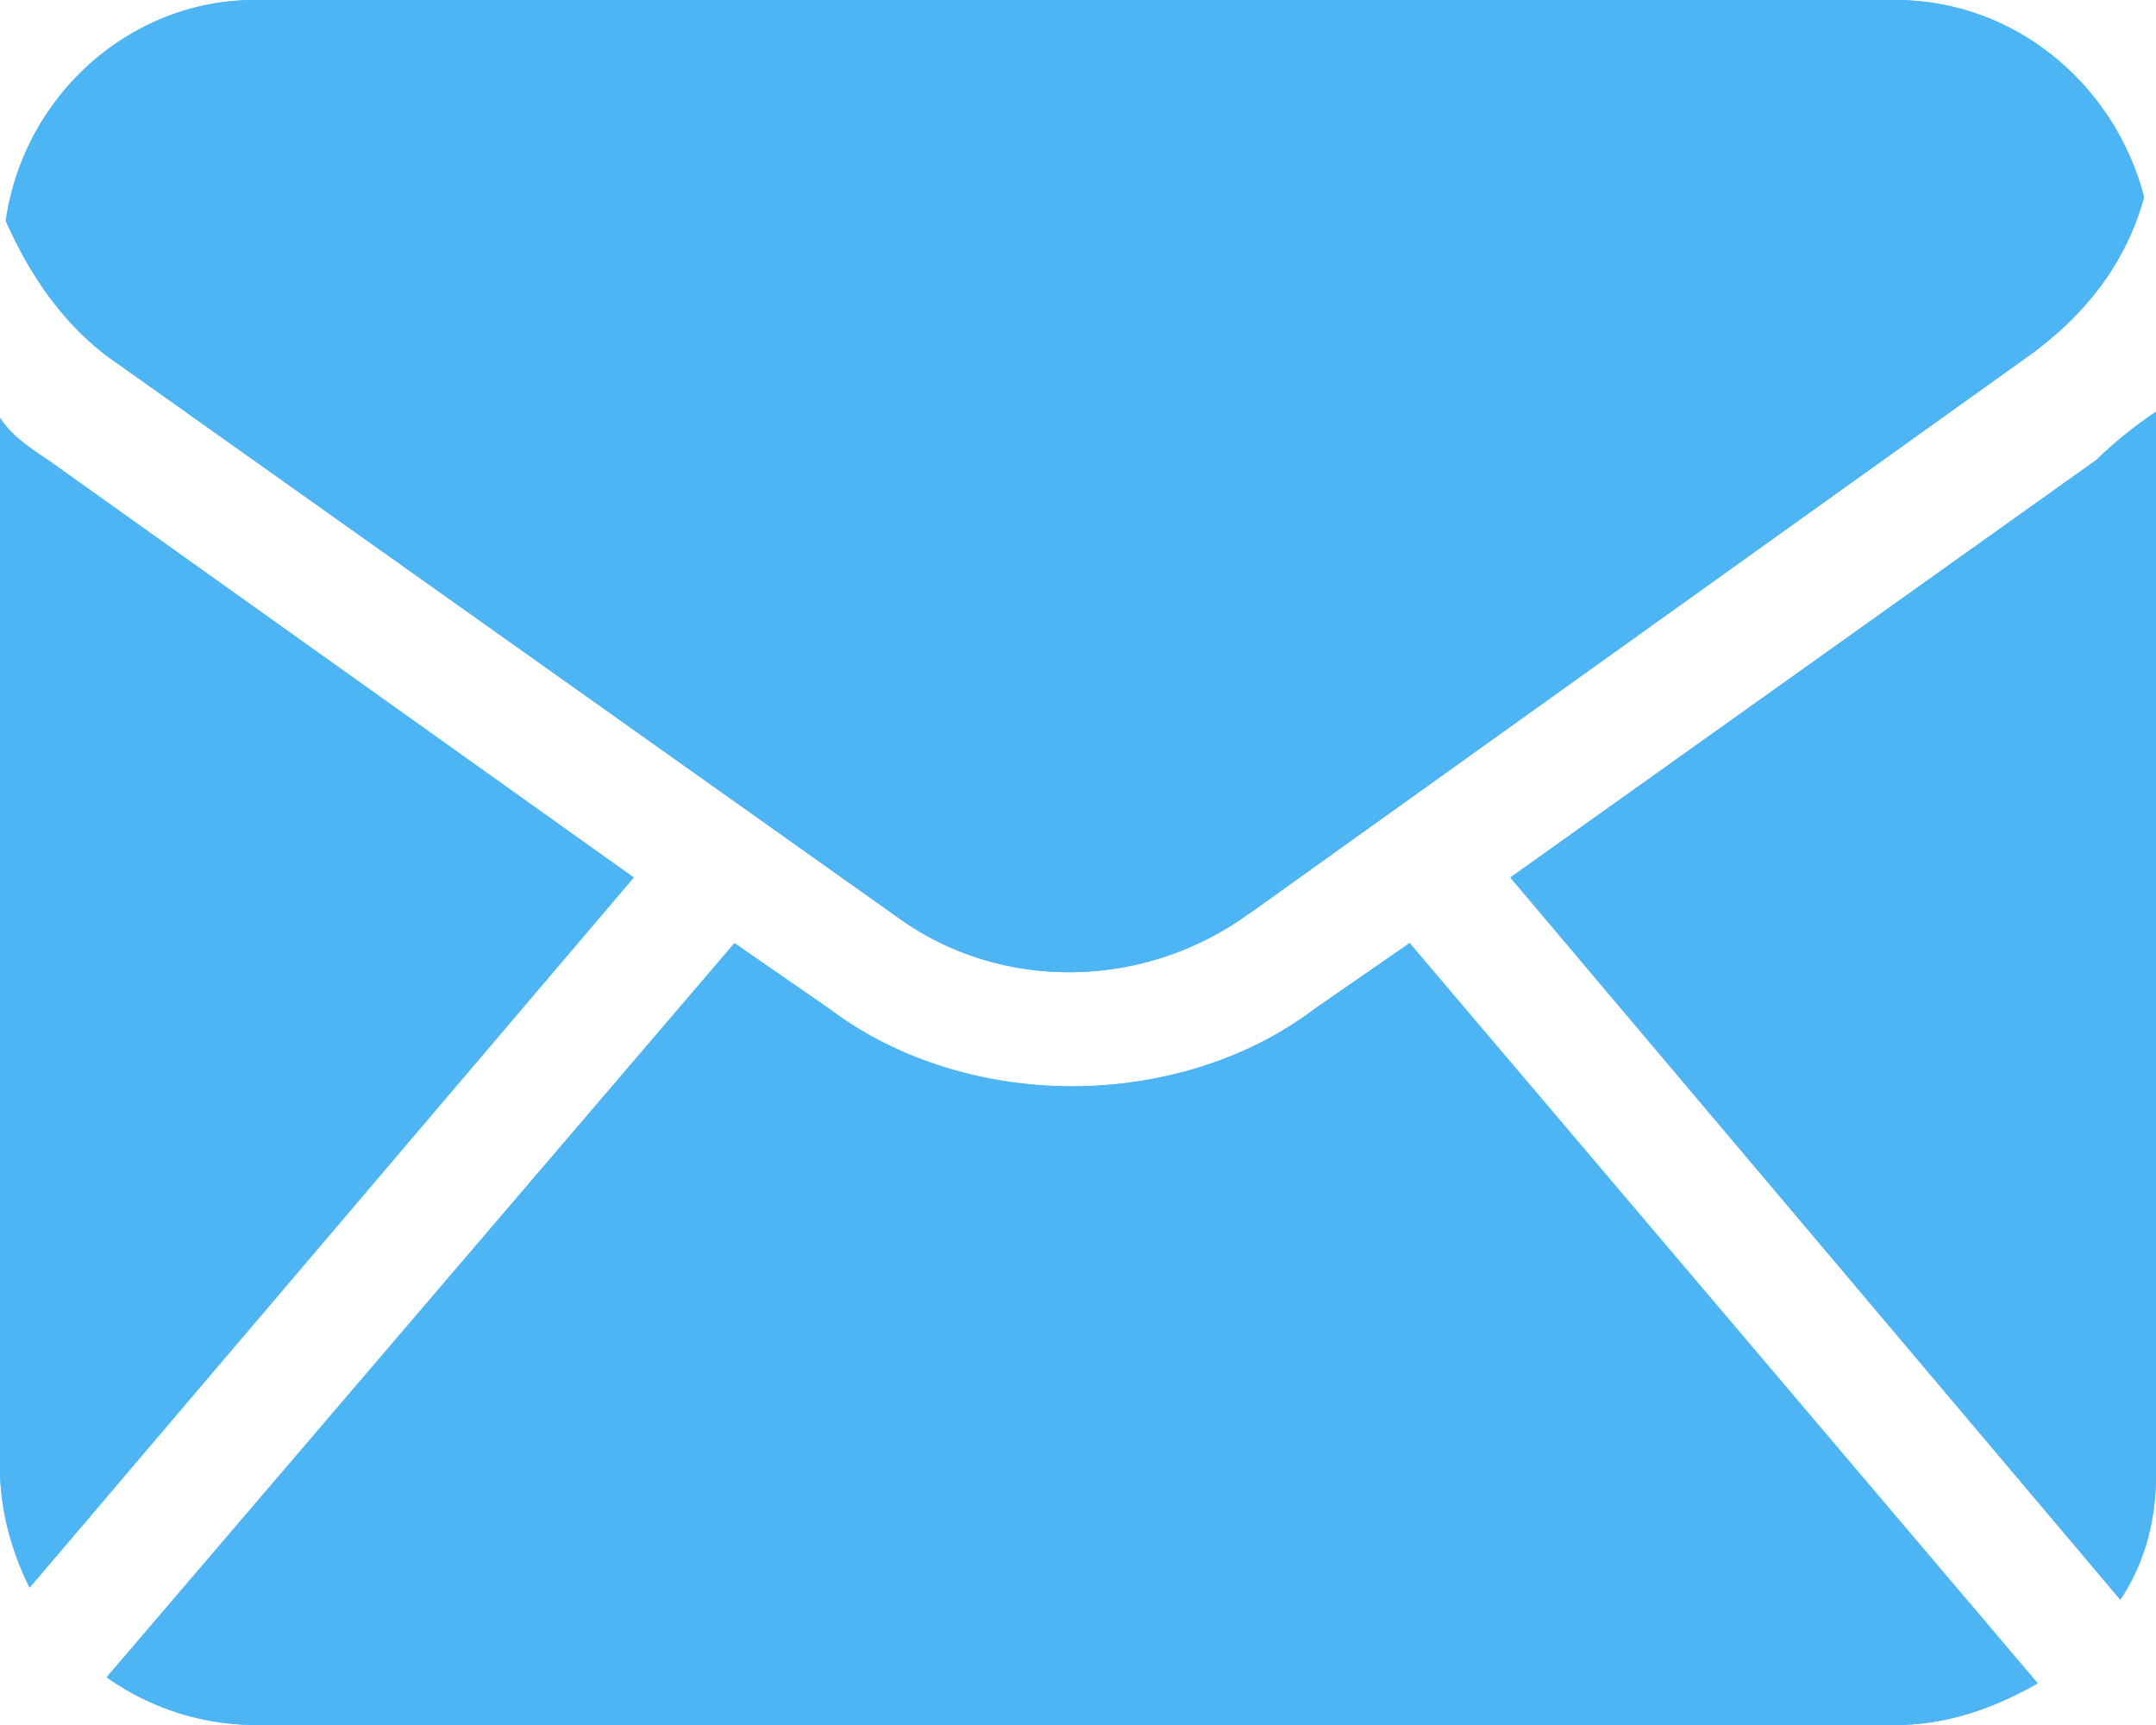 <svg xmlns="http://www.w3.org/2000/svg" width="15" height="12" viewBox="0 0 15 12"><g fill="#4EB5F4"><path d="M.33 3.197c-.124-.083-.248-.166-.33-.29v7.307c0 .291.082.582.206.83l4.203-4.94L.33 3.197zm14.258 0l-4.08 2.907 4.244 5.024c.165-.25.248-.54.248-.872V2.865a2.886 2.886 0 00-.412.332zM8.695 6.353l5.398-3.862c.412-.29.7-.664.824-1.12C14.711.58 14.011 0 13.187 0H1.772C.906 0 .165.664.04 1.536c.165.374.412.748.783.997l5.44 3.861c.7.499 1.69.499 2.43-.041z"/><path d="M9.808 6.56l-.66.457c-.494.374-1.112.54-1.689.54s-1.195-.166-1.69-.54l-.659-.456-4.368 5.107a1.8 1.8 0 001.03.332h11.415c.371 0 .7-.125.99-.29l-4.37-5.15zM.33 3.198c-.124-.083-.248-.166-.33-.29v7.307c0 .291.082.582.206.83l4.203-4.94L.33 3.197zm14.258 0l-4.08 2.907 4.244 5.024c.165-.25.248-.54.248-.872V2.865a2.886 2.886 0 00-.412.332z"/><path d="M8.695 6.353l5.398-3.862c.412-.29.7-.664.824-1.12C14.711.58 14.011 0 13.187 0H1.772C.906 0 .165.664.04 1.536c.165.374.412.748.783.997l5.44 3.861c.7.499 1.69.499 2.43-.041z"/><path d="M9.808 6.56l-.66.457c-.494.374-1.112.54-1.689.54s-1.195-.166-1.69-.54l-.659-.456-4.368 5.107a1.8 1.8 0 001.03.332h11.415c.371 0 .7-.125.99-.29l-4.37-5.15z"/></g></svg>